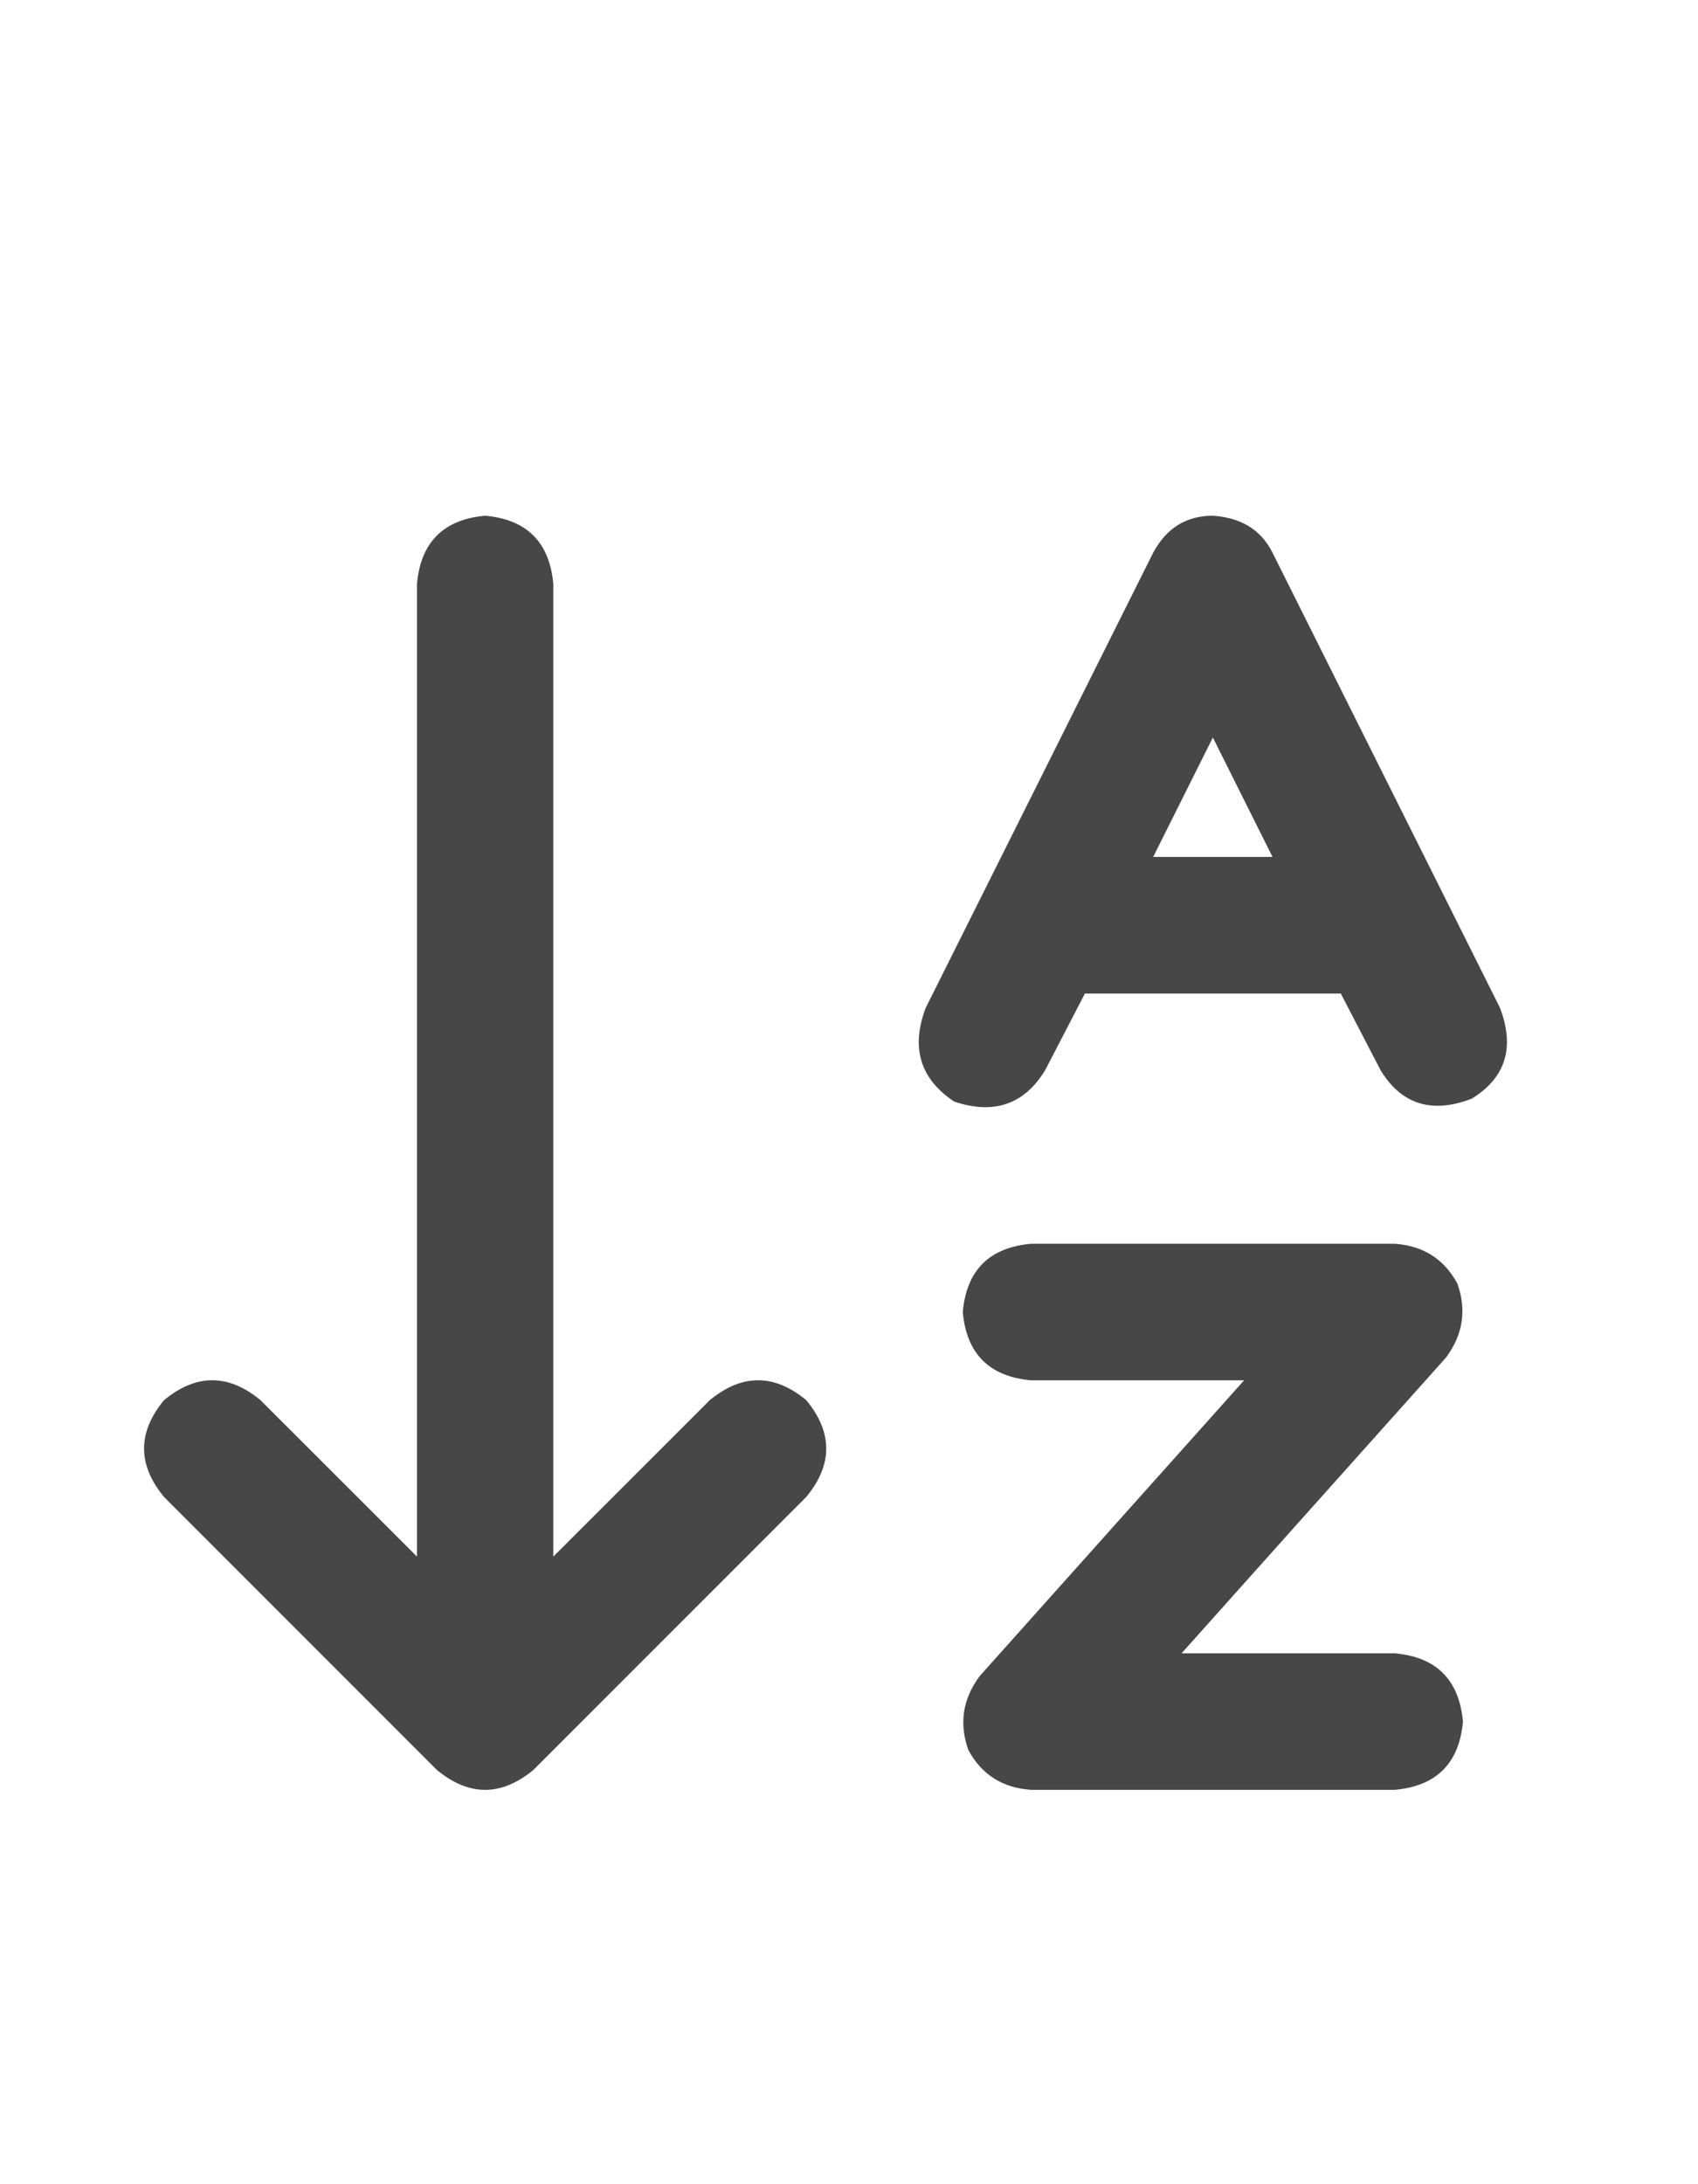 <svg width="14" height="18" viewBox="0 0 14 18" fill="none" xmlns="http://www.w3.org/2000/svg">
<g id="label-paired / caption / arrow-down-a-z-caption / bold" clip-path="url(#clip0_1731_1133)">
<path id="icon" d="M1.352 12.336C1.133 12.07 1.133 11.805 1.352 11.539C1.617 11.32 1.883 11.32 2.148 11.539L3.438 12.828V4.812C3.469 4.469 3.656 4.281 4 4.25C4.344 4.281 4.531 4.469 4.562 4.812V12.828L5.852 11.539C6.117 11.32 6.383 11.32 6.648 11.539C6.867 11.805 6.867 12.07 6.648 12.336L4.398 14.586C4.133 14.805 3.867 14.805 3.602 14.586L1.352 12.336ZM8.5 10.25H11.5C11.734 10.266 11.906 10.375 12.016 10.578C12.094 10.797 12.062 11 11.922 11.188L9.742 13.625H11.5C11.844 13.656 12.031 13.844 12.062 14.188C12.031 14.531 11.844 14.719 11.5 14.75H8.5C8.266 14.734 8.094 14.625 7.984 14.422C7.906 14.203 7.938 14 8.078 13.812L10.258 11.375H8.5C8.156 11.344 7.969 11.156 7.938 10.812C7.969 10.469 8.156 10.281 8.5 10.25ZM10 4.25C10.234 4.266 10.398 4.367 10.492 4.555L12.367 8.305C12.492 8.633 12.414 8.883 12.133 9.055C11.805 9.18 11.555 9.102 11.383 8.82L11.055 8.188C11.023 8.188 10.984 8.188 10.938 8.188H8.945L8.617 8.82C8.445 9.102 8.195 9.188 7.867 9.078C7.586 8.891 7.508 8.633 7.633 8.305L9.508 4.555C9.617 4.352 9.781 4.25 10 4.25ZM9.508 7.062H10.492L10 6.078L9.508 7.062Z" fill="black" fill-opacity="0.72"/>
</g>
<defs>
<clipPath id="clip0_1731_1133">
<rect width="14" height="18" fill="white"/>
</clipPath>
</defs>
</svg>

